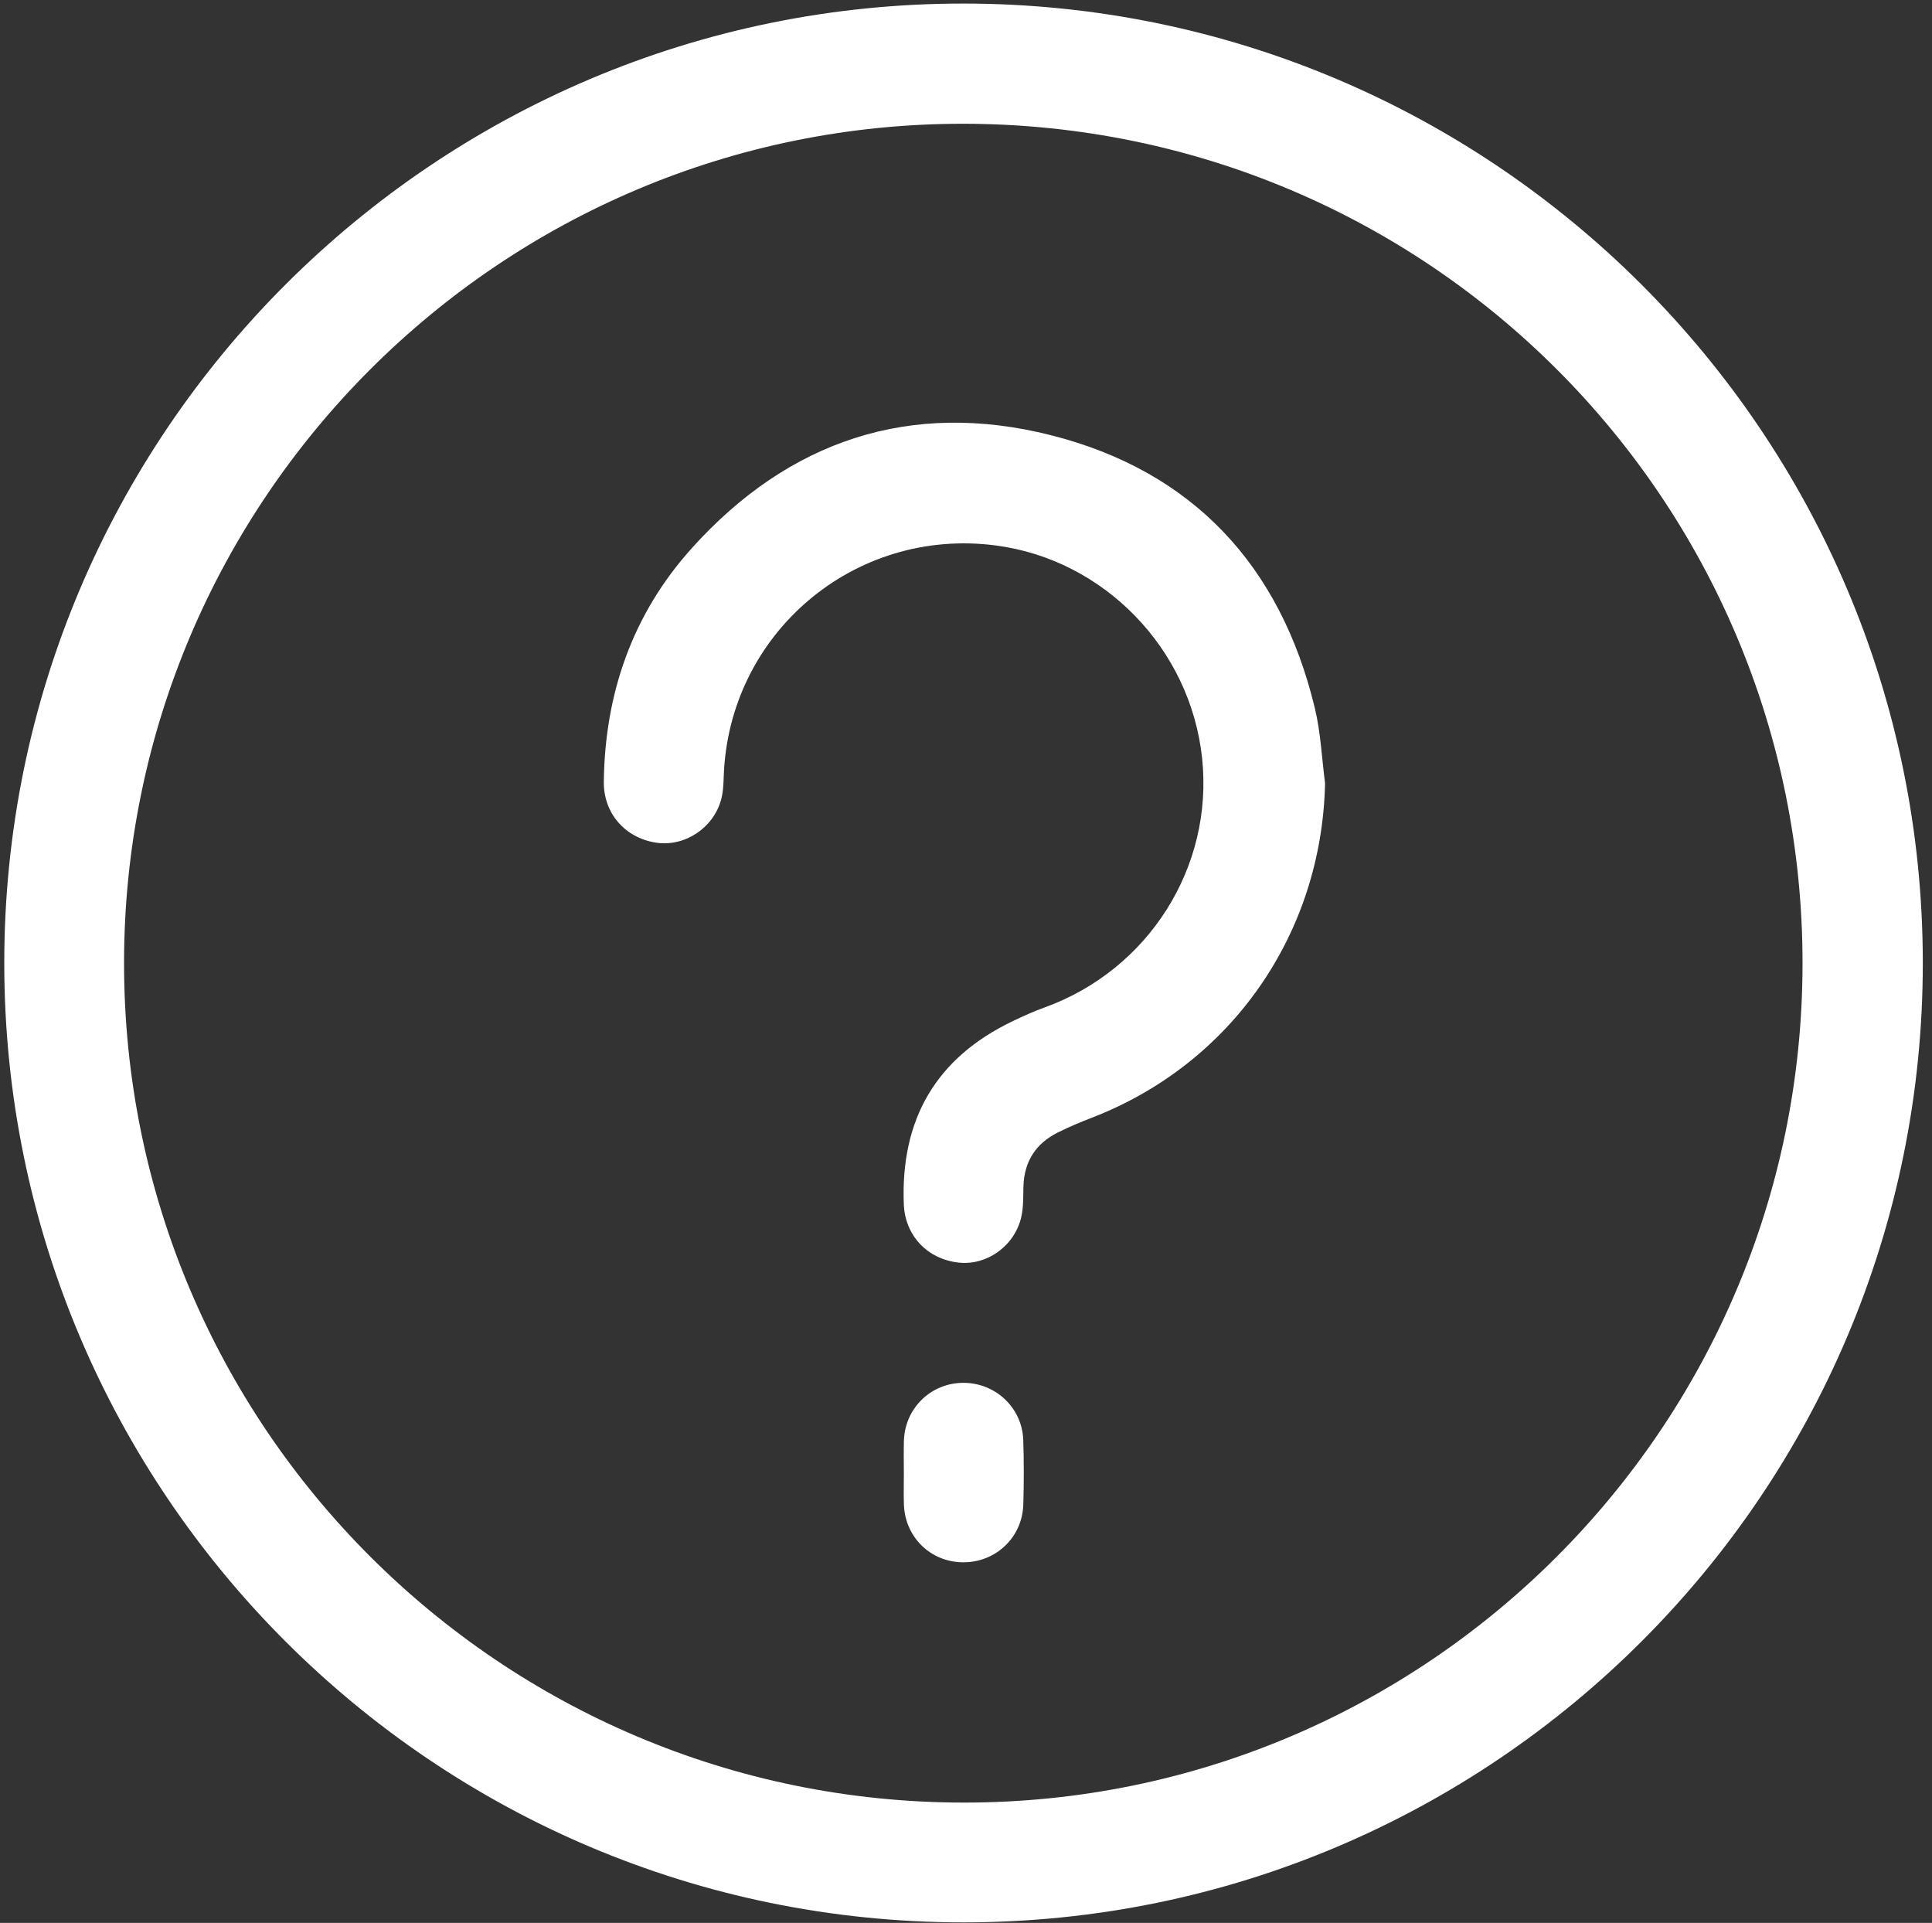 <?xml version="1.0" standalone="no"?><!DOCTYPE svg PUBLIC "-//W3C//DTD SVG 1.1//EN" "http://www.w3.org/Graphics/SVG/1.1/DTD/svg11.dtd"><svg t="1567665433129" class="icon" viewBox="0 0 1029 1024" version="1.1" xmlns="http://www.w3.org/2000/svg" p-id="5473" xmlns:xlink="http://www.w3.org/1999/xlink" width="200.977" height="200"><rect x="0" y="0" width="1029" height="1024" fill="#333333" stroke="none"/><defs><style type="text/css"></style></defs><path d="M2.273 512.962C2.185 230.859 231.362 1.699 513.377 1.894 795.299 2.088 1024.022 230.846 1024.106 512.697 1024.19 794.818 795.145 1023.819 512.98 1023.731 231.106 1023.638 2.357 794.867 2.273 512.962L2.273 512.962ZM66.07 512.662C65.916 759.296 266.262 959.726 513.161 959.938 759.539 960.15 959.823 759.998 960.049 513.342 960.278 266.218 760.779 66.317 513.514 65.907 266.867 65.496 66.22 265.83 66.07 512.662L66.07 512.662ZM705.739 417.103C704.044 496.878 656.234 566.135 582.122 594.988 575.775 597.46 569.446 600.06 563.363 603.11 551.746 608.94 545.527 618.425 545.103 631.592 544.927 637.078 545.161 642.719 543.965 648.007 540.469 663.45 525.7 673.991 510.72 672.388 493.811 670.579 482.013 657.907 481.373 641.223 479.638 596.215 498.401 563.443 539.286 543.841 544.825 541.188 550.444 538.633 556.217 536.554 611.677 516.582 646.404 461.784 640.252 403.765 634.068 345.472 588.089 298.028 530.388 290.476 454.868 280.589 387.964 337.527 385.461 413.577 385.324 417.739 385.134 422.034 384.026 426.002 379.807 441.101 364.579 450.993 349.581 448.768 333.052 446.318 321.39 433.223 321.598 416.243 322.172 369.262 336.9 327.044 368.322 292.074 419.955 234.62 484.86 212.829 559.7 231.751 635.264 250.854 682.077 301.246 700.323 377.225 703.439 390.201 704 403.796 705.739 417.103L705.739 417.103ZM481.399 784.472C481.399 778.743 481.258 773.01 481.43 767.285 481.946 749.956 495.731 736.508 512.931 736.406 530.11 736.309 544.384 749.586 544.993 766.786 545.399 778.231 545.346 789.707 545.024 801.156 544.53 818.754 530.304 832.15 512.768 831.982 495.506 831.815 481.92 818.436 481.421 800.998 481.262 795.494 481.395 789.981 481.399 784.472L481.399 784.472Z" fill="#ffffff" p-id="5474"></path></svg>